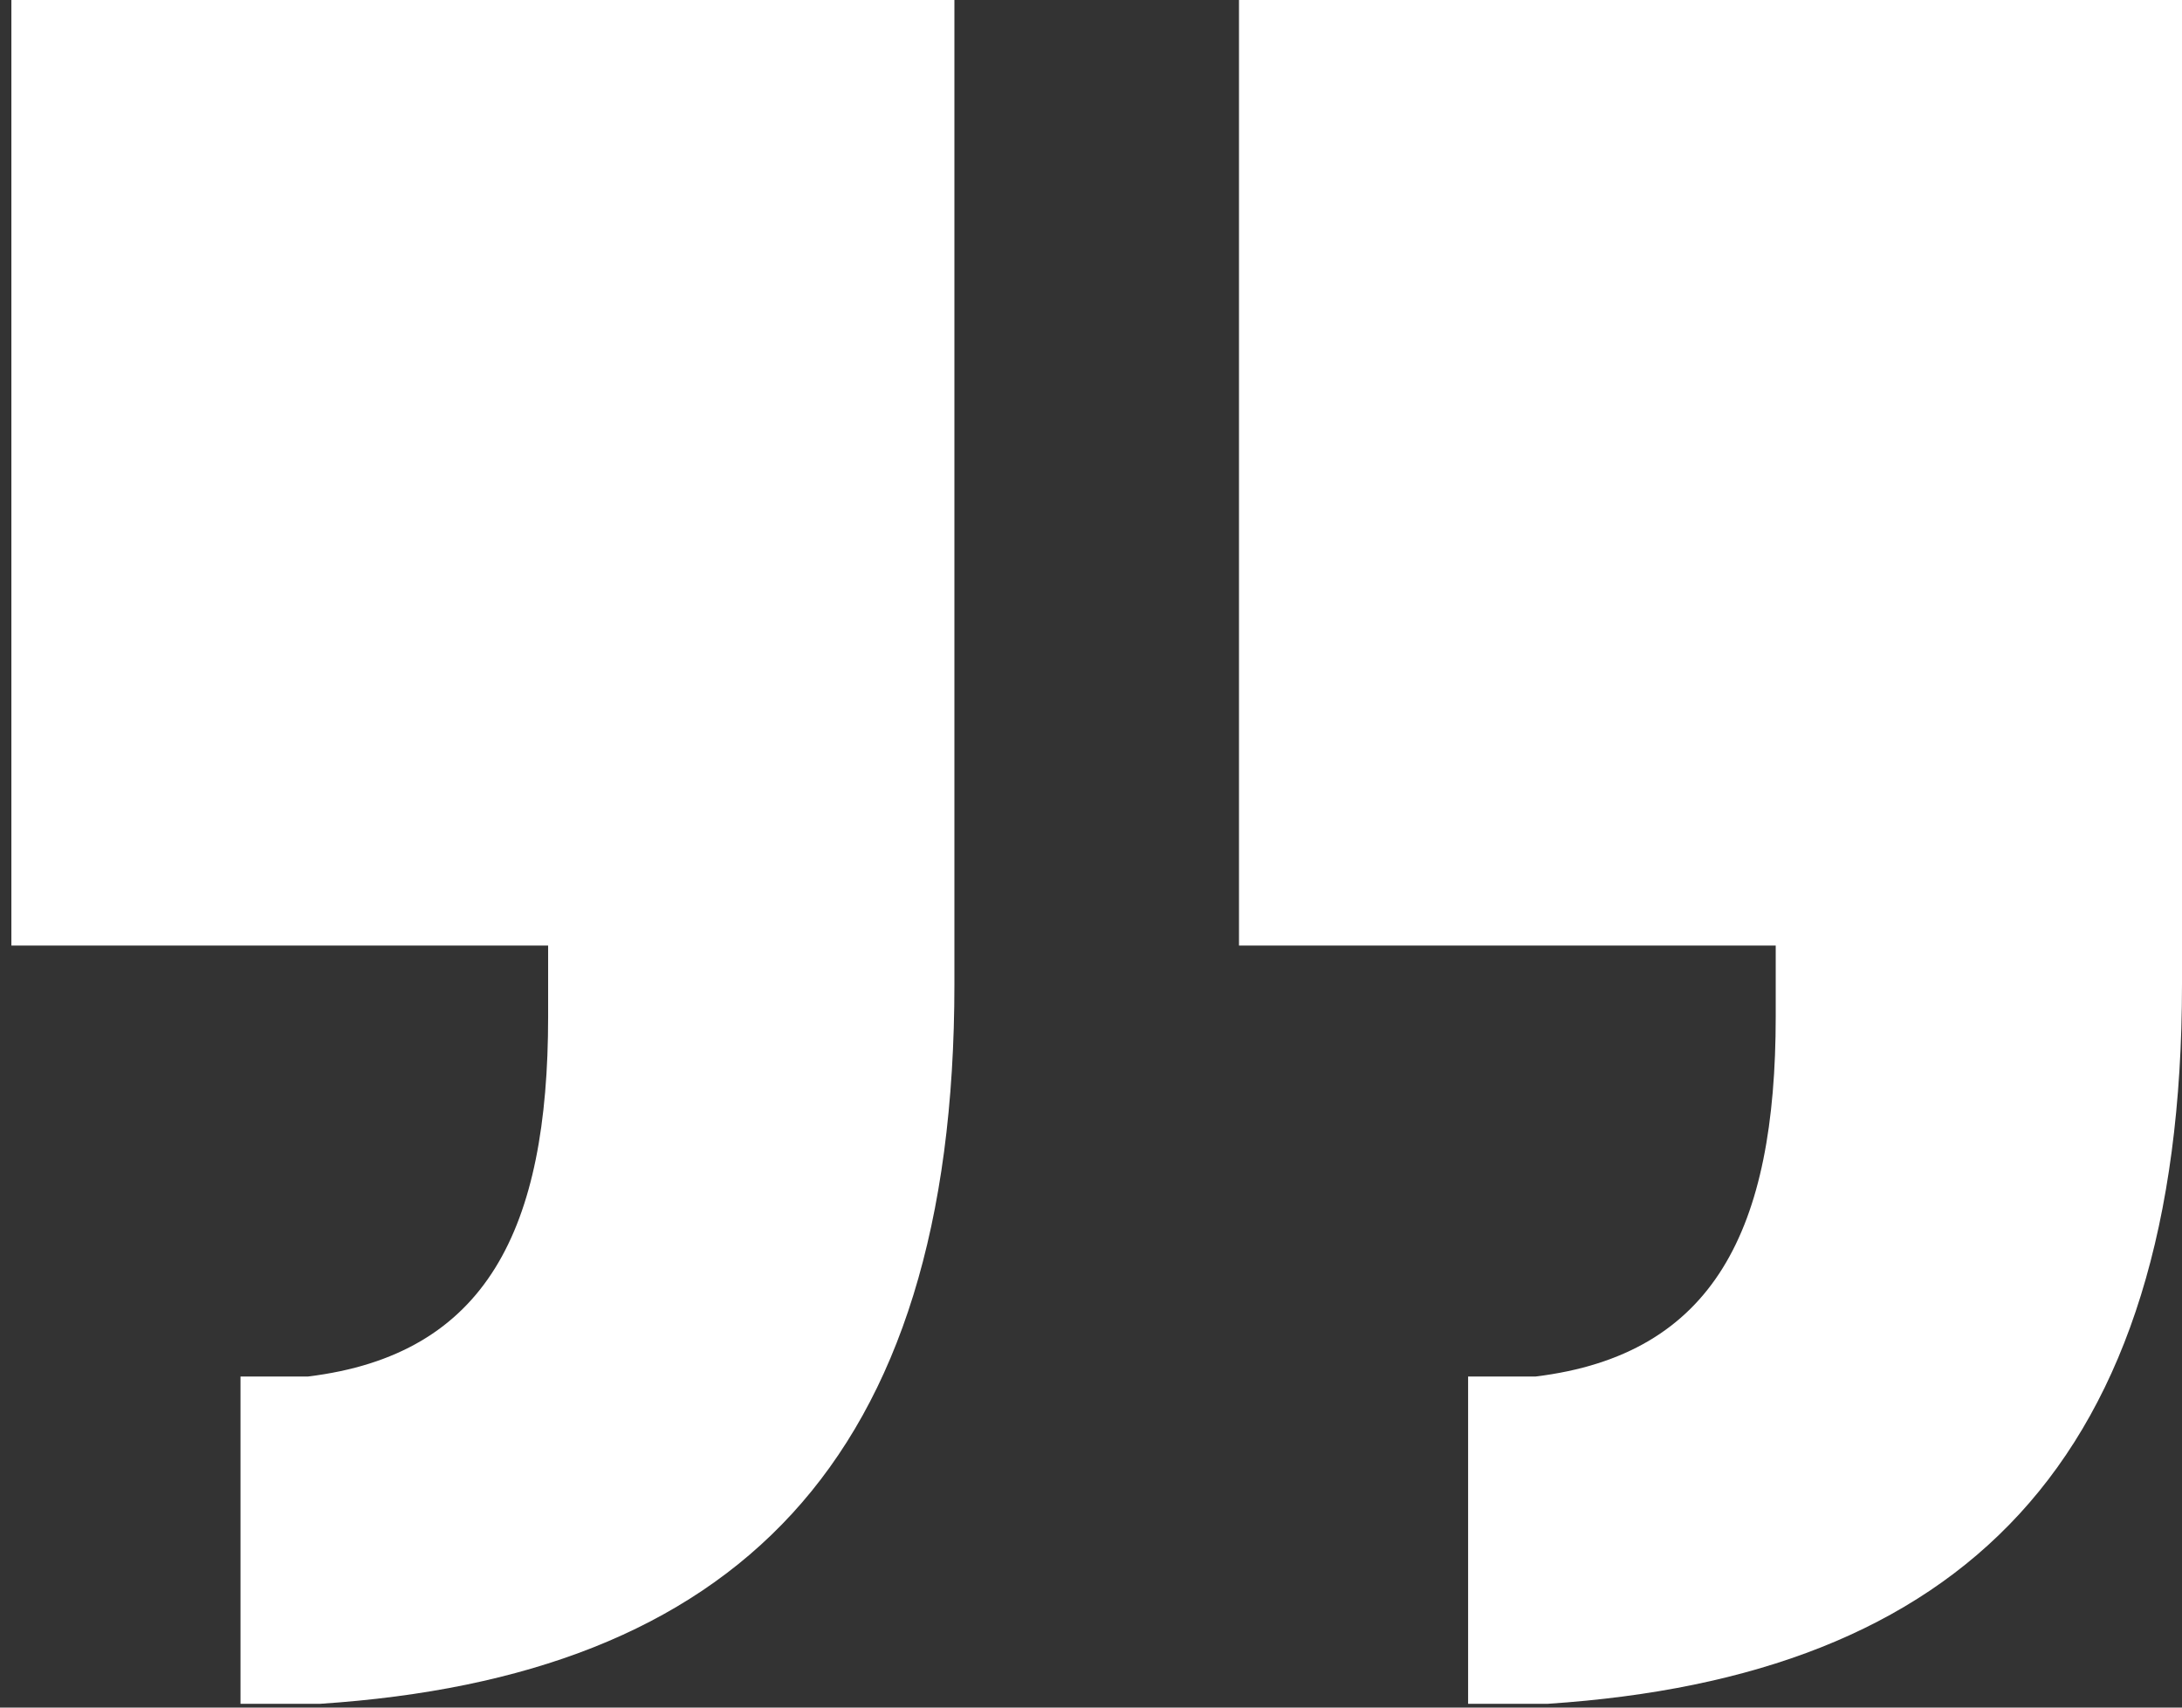<svg xmlns="http://www.w3.org/2000/svg" width="92" height="72" fill="#fff" xmlns:v="https://vecta.io/nano"><rect width="100%" height="100%" fill="#333333" stroke="none"/><path d="M40.241 0v41.49c0 20.24-9.34 29.2-26.73 30.35h-3.37v-13.8h2.85c7.53-.92 10.12-6.21 10.12-15.18v-2.99H.48V0h39.76zM92 0v41.49c0 20.24-9.34 29.2-26.73 30.35H61.9v-13.8h2.85c7.53-.92 10.12-6.21 10.12-15.18v-2.99H52.24V0H92z"/></svg>